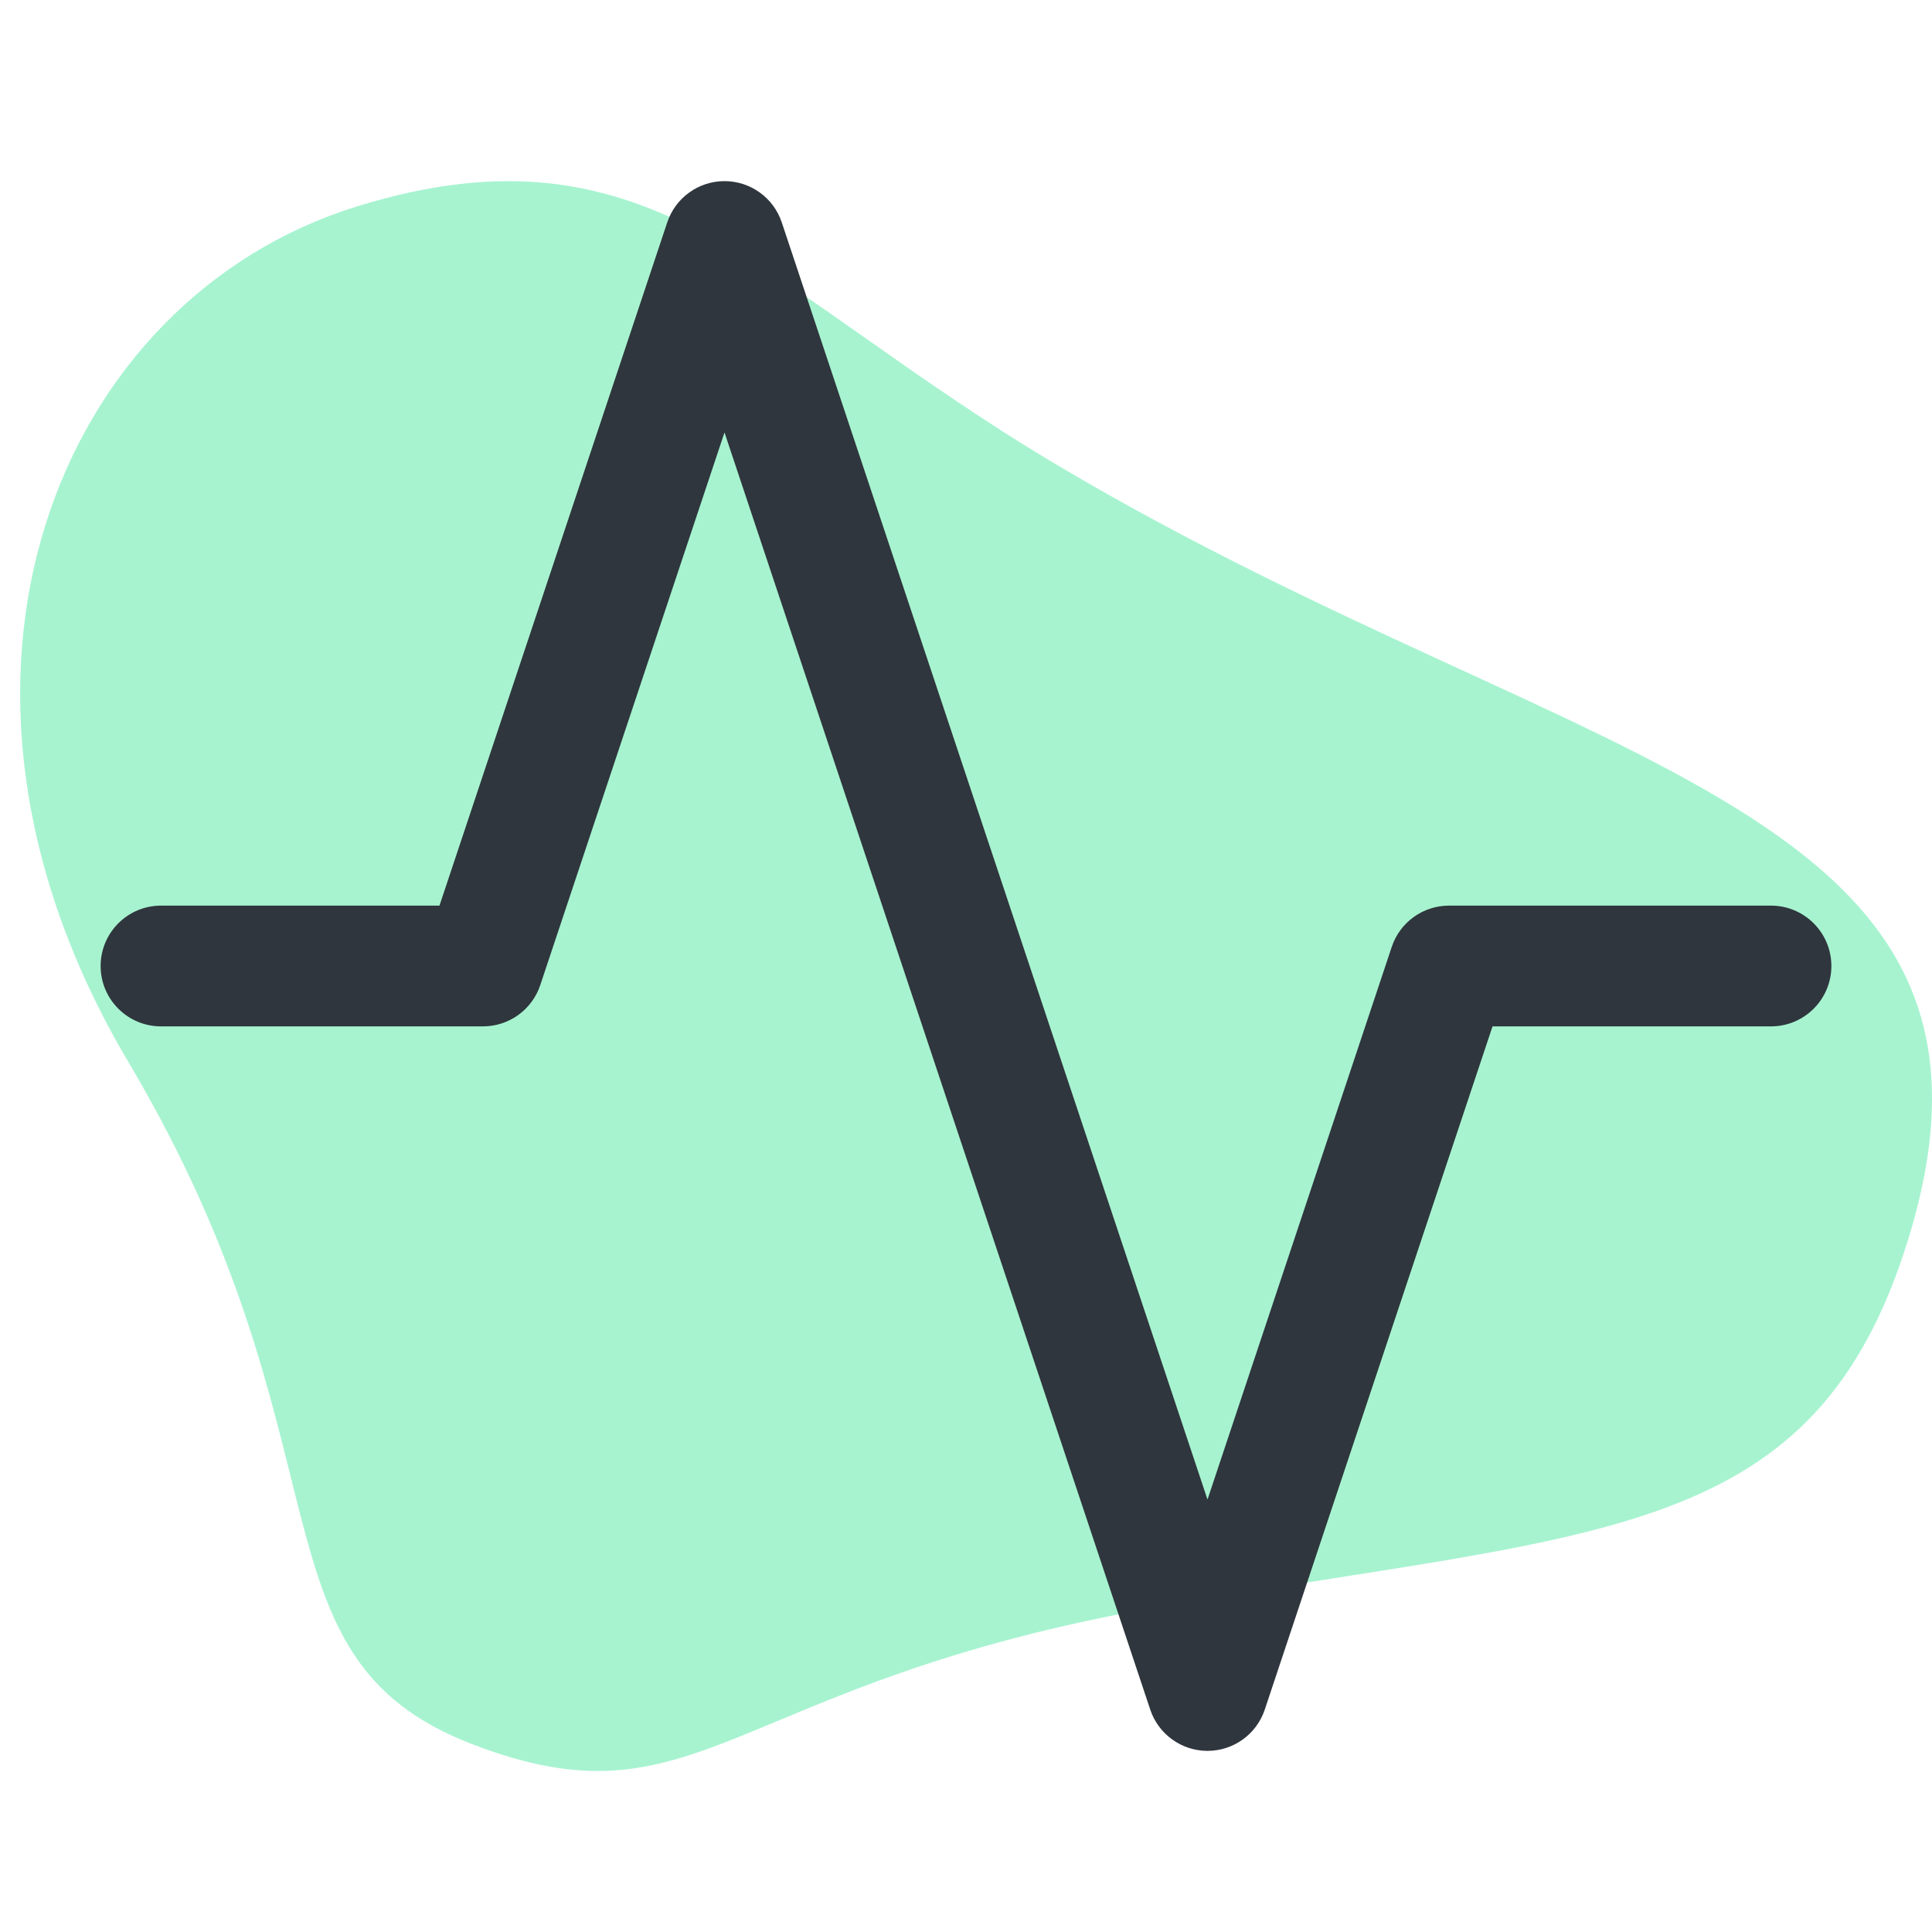 <svg width="36" height="36" viewBox="0 0 36 36" fill="none" xmlns="http://www.w3.org/2000/svg">
<path d="M6.649 3.847C12.191 2.13 14.203 5.411 19.744 8.692C29.573 14.512 38.248 14.948 35.477 23.342C33.682 28.781 29.639 28.53 21.591 29.942C13.543 31.353 13.048 34.138 8.793 32.498C4.539 30.858 6.649 26.966 2.395 19.794C-1.86 12.621 1.108 5.563 6.649 3.847Z" fill="#A7F3D0"/>
<path fill-rule="evenodd" clip-rule="evenodd" d="M13.5 3.375C13.984 3.375 14.414 3.685 14.567 4.144L22.5 27.942L25.933 17.644C26.086 17.185 26.516 16.875 27 16.875H33C33.621 16.875 34.125 17.379 34.125 18C34.125 18.621 33.621 19.125 33 19.125H27.811L23.567 31.856C23.414 32.315 22.984 32.625 22.5 32.625C22.016 32.625 21.586 32.315 21.433 31.856L17.466 19.957L13.5 8.058L10.067 18.356C9.914 18.815 9.484 19.125 9 19.125H3C2.379 19.125 1.875 18.621 1.875 18C1.875 17.379 2.379 16.875 3 16.875H8.189L12.433 4.144C12.586 3.685 13.016 3.375 13.5 3.375Z" fill="#2F363D"/>
</svg>
